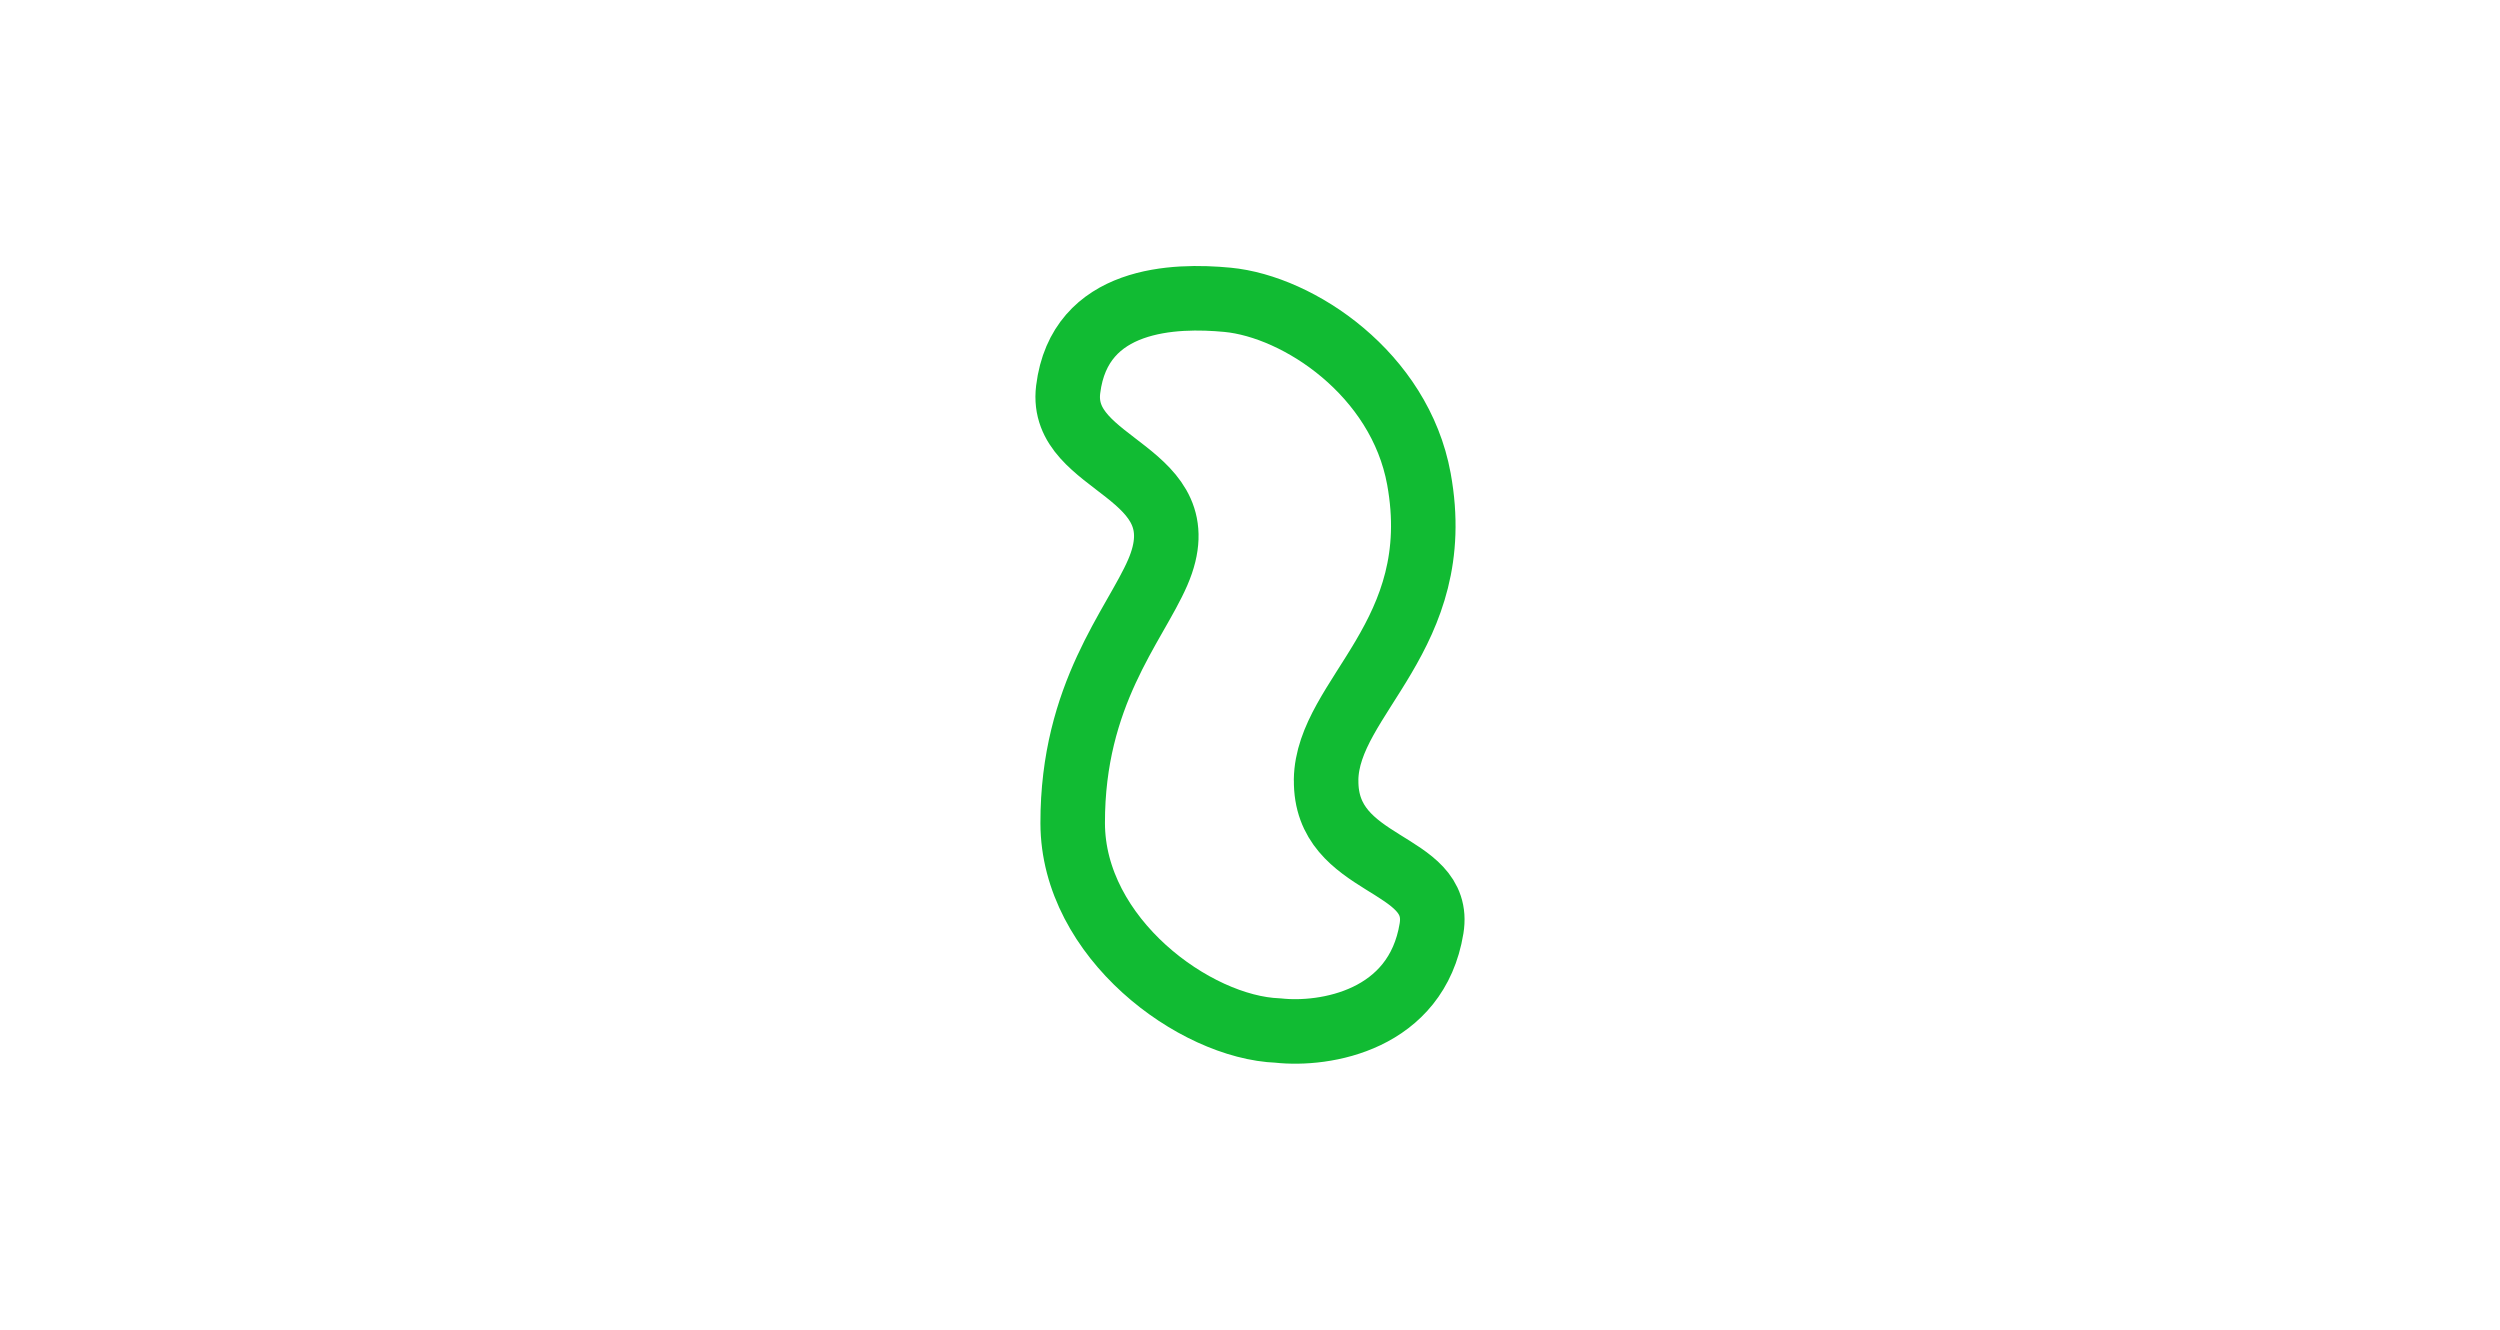 <?xml version="1.0" encoding="UTF-8" standalone="no"?>
<!-- Created with Inkscape (http://www.inkscape.org/) -->

<svg
   xmlns:dc="http://purl.org/dc/elements/1.1/"
   xmlns:cc="http://creativecommons.org/ns#"
   xmlns:rdf="http://www.w3.org/1999/02/22-rdf-syntax-ns#"
   xmlns:svg="http://www.w3.org/2000/svg"
   xmlns="http://www.w3.org/2000/svg"
   xmlns:sodipodi="http://sodipodi.sourceforge.net/DTD/sodipodi-0.dtd"
   xmlns:inkscape="http://www.inkscape.org/namespaces/inkscape"
   width="188"
   height="100"
   viewBox="0 0 49.742 26.458"
   version="1.1"
   id="svg8"
   inkscape:version="0.92.4 5da689c313, 2019-01-14"
   sodipodi:docname="squiglyboy.svg">
  <defs
     id="defs2" />
  <sodipodi:namedview
     id="base"
     pagecolor="#ffffff"
     bordercolor="#666666"
     borderopacity="1.0"
     inkscape:pageopacity="0.0"
     inkscape:pageshadow="2"
     inkscape:zoom="5.0625837"
     inkscape:cx="90.355167"
     inkscape:cy="34.171599"
     inkscape:document-units="px"
     inkscape:current-layer="layer1"
     showgrid="false"
     units="px"
     inkscape:window-width="1920"
     inkscape:window-height="1037"
     inkscape:window-x="0"
     inkscape:window-y="20"
     inkscape:window-maximized="1" />
  <g
     inkscape:label="Layer 1"
     inkscape:groupmode="layer"
     id="layer1"
     transform="translate(0,-270.542)">
    <path
       style="fill:none;stroke:#11bb33;stroke-width:1.284;stroke-linecap:butt;stroke-linejoin:round;stroke-miterlimit:4;stroke-dasharray:none;stroke-dashoffset:0;stroke-opacity:1"
       d="m 26.386,286.058 c -0.026,1.777 2.32,1.591 2.097,2.957 -0.299,1.833 -2.12,2.135 -3.055,2.031 -1.659,-0.061 -4.081,-1.84 -4.085,-4.126 -0.005,-2.566 1.232,-3.927 1.692,-4.988 0.886,-2.045 -1.975,-2.076 -1.782,-3.641 0.227,-1.844 2.132,-1.883 3.17,-1.784 1.419,0.136 3.428,1.476 3.809,3.565 0.567,3.111 -1.823,4.332 -1.847,5.984 z"
       id="path92"
       inkscape:connector-curvature="0"
       sodipodi:nodetypes="sscssssss" />
  </g>
  <g
     inkscape:groupmode="layer"
     id="layer2"
     inkscape:label="Layer 2" />
</svg>
